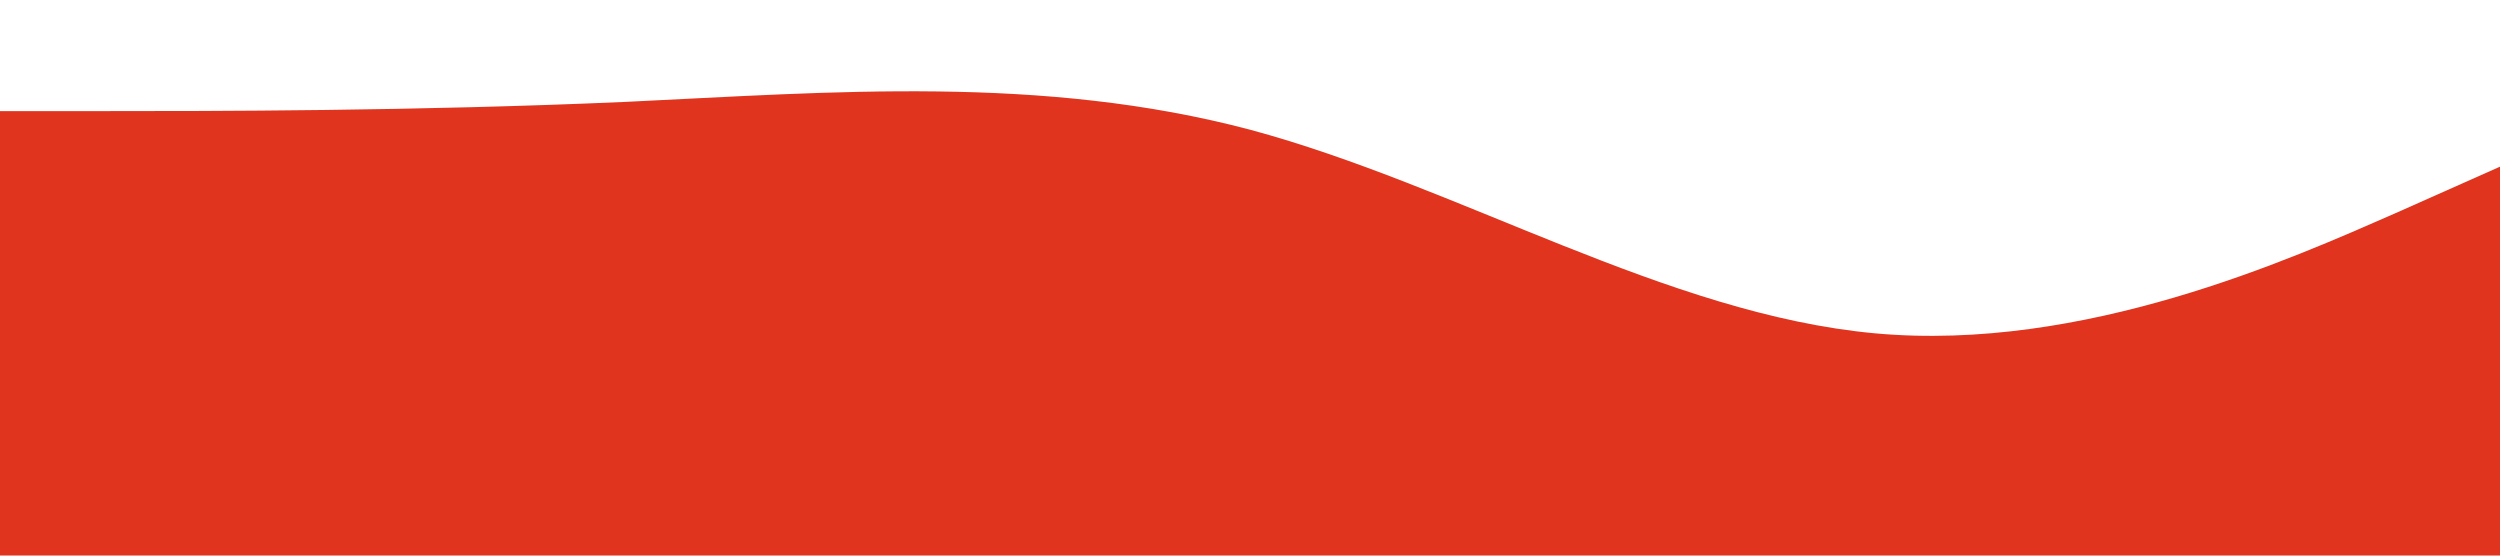 <?xml version="1.0" standalone="no"?><svg xmlns="http://www.w3.org/2000/svg" viewBox="0 0 1440 320"><path fill="#E1341E" fill-opacity="1" d="M0,64L60,64C120,64,240,64,360,58.7C480,53,600,43,720,74.7C840,107,960,181,1080,192C1200,203,1320,149,1380,122.7L1440,96L1440,320L1380,320C1320,320,1200,320,1080,320C960,320,840,320,720,320C600,320,480,320,360,320C240,320,120,320,60,320L0,320Z"></path></svg>